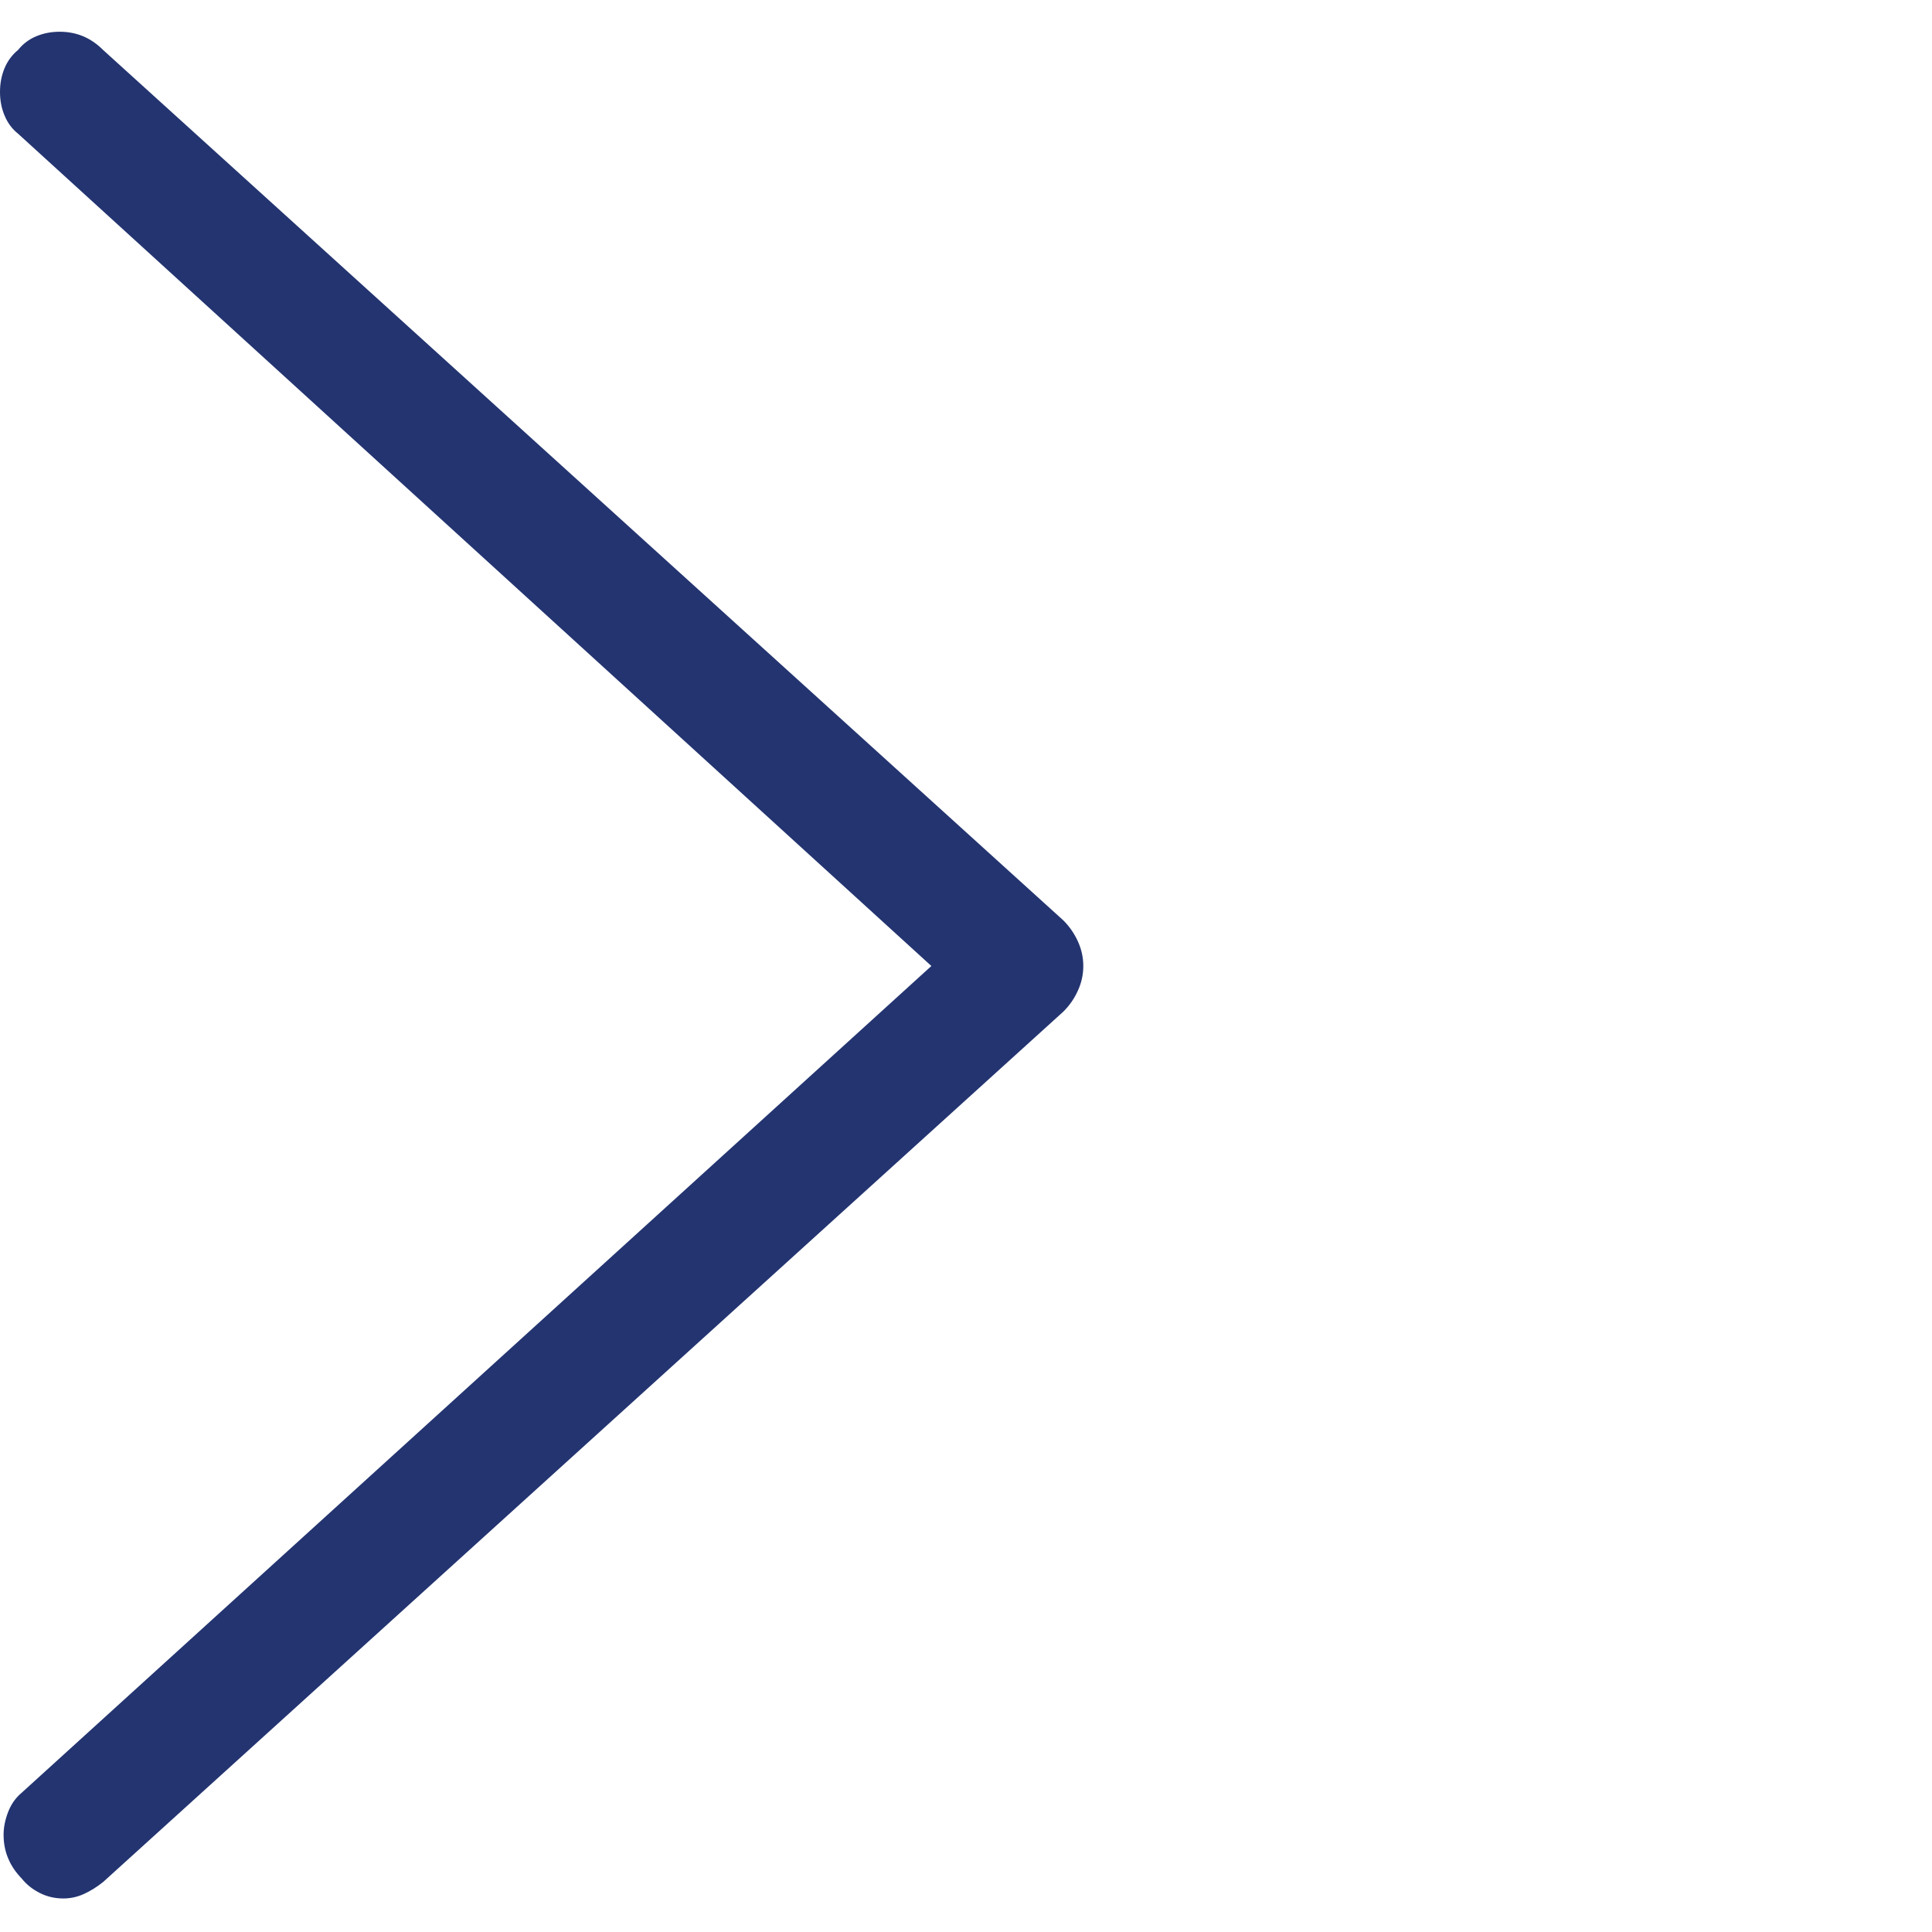 <svg width="14" height="14" viewBox="0 0 14 14" fill="none" xmlns="http://www.w3.org/2000/svg">
<g clip-path="url(#clip0_929_325)">
<path d="M0.459 13.757C0.511 13.757 0.561 13.746 0.609 13.724C0.657 13.702 0.703 13.673 0.747 13.638L7.706 7.33C7.75 7.286 7.785 7.236 7.811 7.178C7.837 7.121 7.85 7.062 7.85 7C7.85 6.939 7.837 6.879 7.811 6.822C7.785 6.765 7.75 6.714 7.706 6.67L0.747 0.362C0.703 0.318 0.655 0.285 0.603 0.263C0.55 0.241 0.494 0.23 0.432 0.23C0.371 0.23 0.315 0.241 0.262 0.263C0.21 0.285 0.166 0.318 0.131 0.362C0.087 0.398 0.055 0.442 0.033 0.494C0.011 0.547 0 0.604 0 0.666C0 0.728 0.011 0.785 0.033 0.837C0.055 0.89 0.087 0.934 0.131 0.969L6.749 7L0.157 12.991C0.114 13.027 0.081 13.073 0.059 13.13C0.037 13.187 0.026 13.242 0.026 13.295C0.026 13.357 0.037 13.414 0.059 13.466C0.081 13.519 0.114 13.568 0.157 13.612C0.192 13.656 0.236 13.691 0.288 13.717C0.341 13.744 0.398 13.757 0.459 13.757Z" fill="#233470"/>
</g>
<defs>
<clipPath id="clip0_929_325">
<rect width="13.407" height="14" fill="white" transform="matrix(1 0 0 -1 0 14)"/>
</clipPath>
</defs>
</svg>
